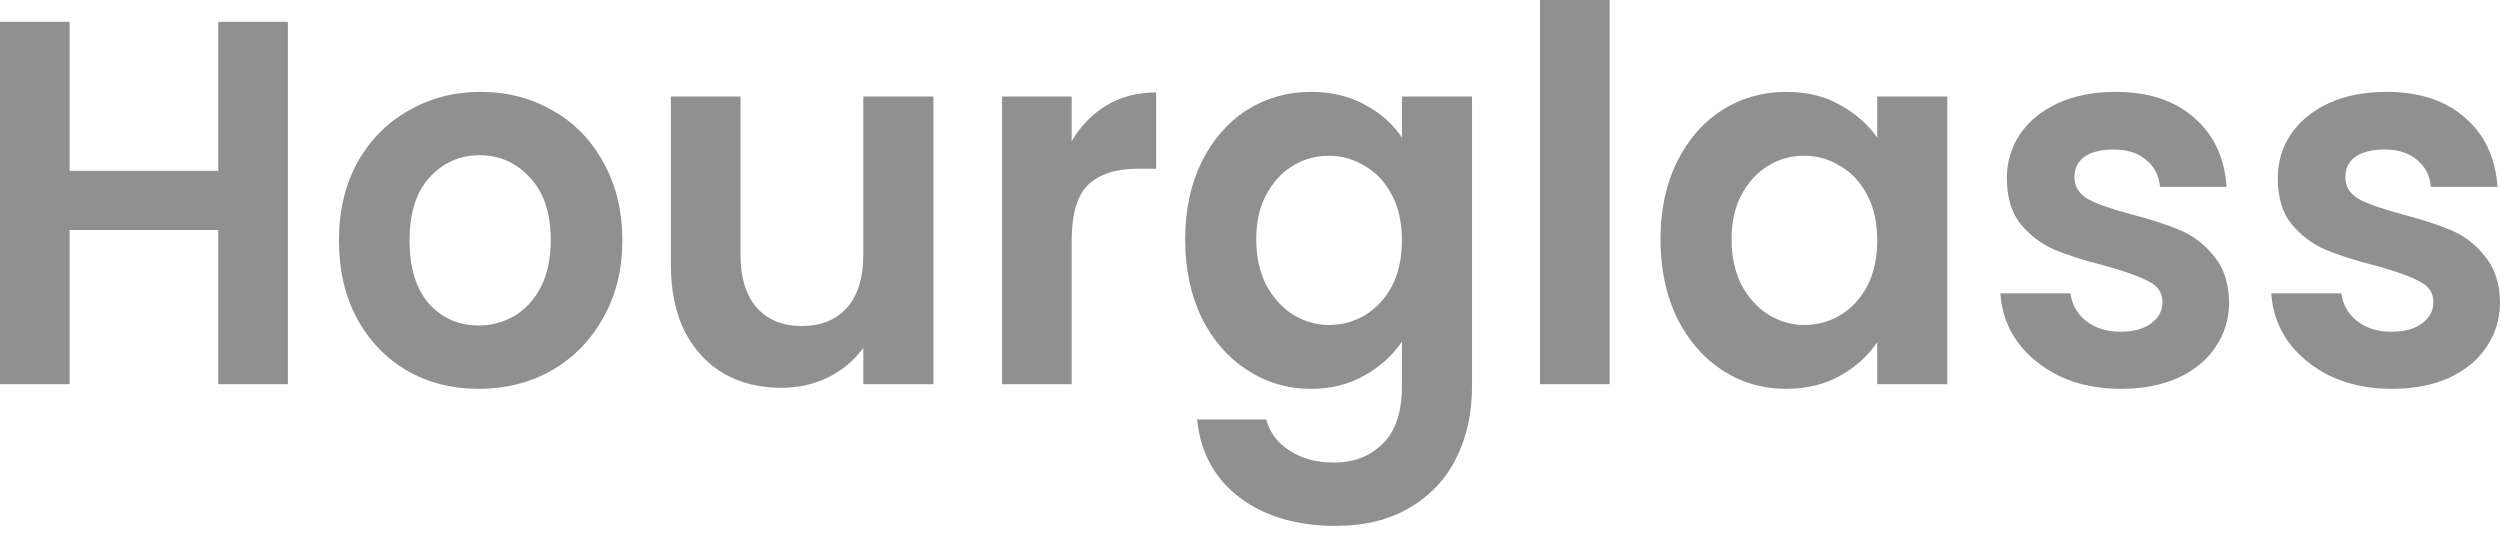 <svg width="192" height="41" viewBox="0 0 192 41" fill="none" xmlns="http://www.w3.org/2000/svg">
<path d="M22.107 1.675V29.504H16.762V17.663H5.345V29.504H0V1.675H5.345V13.117H16.762V1.675H22.107Z" fill="#909090"/>
<path d="M36.761 29.863C34.724 29.863 32.892 29.398 31.263 28.468C29.634 27.511 28.348 26.169 27.406 24.441C26.49 22.713 26.032 20.72 26.032 18.46C26.032 16.201 26.503 14.207 27.445 12.479C28.412 10.752 29.723 9.423 31.377 8.492C33.032 7.536 34.877 7.057 36.913 7.057C38.95 7.057 40.795 7.536 42.45 8.492C44.104 9.423 45.403 10.752 46.344 12.479C47.312 14.207 47.795 16.201 47.795 18.46C47.795 20.72 47.299 22.713 46.306 24.441C45.339 26.169 44.015 27.511 42.335 28.468C40.681 29.398 38.823 29.863 36.761 29.863ZM36.761 24.999C37.728 24.999 38.632 24.76 39.472 24.281C40.337 23.776 41.024 23.032 41.533 22.049C42.042 21.065 42.297 19.869 42.297 18.46C42.297 16.36 41.763 14.752 40.694 13.636C39.65 12.493 38.364 11.921 36.837 11.921C35.31 11.921 34.025 12.493 32.981 13.636C31.963 14.752 31.454 16.36 31.454 18.46C31.454 20.56 31.95 22.181 32.943 23.324C33.961 24.441 35.234 24.999 36.761 24.999Z" fill="#909090"/>
<path d="M71.685 7.416V29.504H66.302V26.713C65.614 27.67 64.711 28.428 63.591 28.986C62.496 29.518 61.3 29.783 60.002 29.783C58.347 29.783 56.883 29.425 55.611 28.707C54.338 27.963 53.333 26.886 52.594 25.477C51.882 24.042 51.525 22.341 51.525 20.374V7.416H56.871V19.576C56.871 21.331 57.291 22.686 58.131 23.643C58.971 24.574 60.116 25.039 61.567 25.039C63.043 25.039 64.201 24.574 65.041 23.643C65.882 22.686 66.302 21.331 66.302 19.576V7.416H71.685Z" fill="#909090"/>
<path d="M82.305 10.845C82.992 9.675 83.883 8.758 84.977 8.094C86.097 7.429 87.37 7.097 88.795 7.097V12.958H87.383C85.703 12.958 84.43 13.37 83.564 14.194C82.725 15.018 82.305 16.453 82.305 18.5V29.504H76.959V7.416H82.305V10.845Z" fill="#909090"/>
<path d="M100.681 7.057C102.259 7.057 103.646 7.389 104.843 8.054C106.039 8.692 106.981 9.529 107.668 10.566V7.416H113.052V29.664C113.052 31.71 112.657 33.531 111.868 35.126C111.079 36.748 109.895 38.023 108.317 38.954C106.739 39.91 104.83 40.389 102.59 40.389C99.587 40.389 97.117 39.658 95.183 38.196C93.274 36.734 92.192 34.741 91.938 32.215H97.245C97.525 33.226 98.123 34.023 99.039 34.608C99.981 35.219 101.114 35.525 102.437 35.525C103.99 35.525 105.25 35.033 106.217 34.05C107.185 33.093 107.668 31.631 107.668 29.664V26.235C106.981 27.271 106.026 28.135 104.805 28.826C103.608 29.518 102.234 29.863 100.681 29.863C98.899 29.863 97.27 29.385 95.794 28.428C94.317 27.471 93.147 26.129 92.281 24.401C91.441 22.646 91.021 20.64 91.021 18.38C91.021 16.148 91.441 14.167 92.281 12.44C93.147 10.712 94.305 9.383 95.756 8.453C97.232 7.522 98.874 7.057 100.681 7.057ZM107.668 18.46C107.668 17.105 107.414 15.948 106.905 14.991C106.395 14.008 105.708 13.264 104.843 12.759C103.977 12.227 103.048 11.961 102.056 11.961C101.063 11.961 100.146 12.214 99.306 12.719C98.466 13.224 97.779 13.968 97.245 14.951C96.736 15.908 96.481 17.051 96.481 18.38C96.481 19.709 96.736 20.879 97.245 21.889C97.779 22.872 98.466 23.63 99.306 24.162C100.172 24.693 101.088 24.959 102.056 24.959C103.048 24.959 103.977 24.706 104.843 24.201C105.708 23.67 106.395 22.926 106.905 21.969C107.414 20.985 107.668 19.816 107.668 18.46Z" fill="#909090"/>
<path d="M123.618 0V29.504H118.272V0H123.618Z" fill="#909090"/>
<path d="M127.525 18.38C127.525 16.148 127.945 14.167 128.784 12.44C129.65 10.712 130.808 9.383 132.259 8.453C133.735 7.522 135.377 7.057 137.184 7.057C138.763 7.057 140.137 7.389 141.308 8.054C142.504 8.718 143.459 9.556 144.172 10.566V7.416H149.555V29.504H144.172V26.275C143.484 27.311 142.53 28.175 141.308 28.866C140.112 29.531 138.724 29.863 137.146 29.863C135.364 29.863 133.735 29.385 132.259 28.428C130.808 27.471 129.65 26.129 128.784 24.401C127.945 22.646 127.525 20.64 127.525 18.38ZM144.172 18.46C144.172 17.105 143.917 15.948 143.408 14.991C142.899 14.008 142.212 13.264 141.346 12.759C140.481 12.227 139.552 11.961 138.559 11.961C137.566 11.961 136.65 12.214 135.81 12.719C134.97 13.224 134.283 13.968 133.748 14.951C133.239 15.908 132.984 17.051 132.984 18.38C132.984 19.709 133.239 20.879 133.748 21.889C134.283 22.872 134.97 23.63 135.81 24.162C136.675 24.693 137.592 24.959 138.559 24.959C139.552 24.959 140.481 24.706 141.346 24.201C142.212 23.67 142.899 22.926 143.408 21.969C143.917 20.985 144.172 19.816 144.172 18.46Z" fill="#909090"/>
<path d="M162.87 29.863C161.139 29.863 159.587 29.544 158.212 28.906C156.838 28.242 155.743 27.351 154.929 26.235C154.139 25.119 153.707 23.883 153.63 22.527H159.014C159.116 23.378 159.51 24.082 160.198 24.64C160.91 25.198 161.788 25.477 162.832 25.477C163.85 25.477 164.639 25.265 165.199 24.839C165.785 24.414 166.077 23.869 166.077 23.205C166.077 22.487 165.721 21.956 165.008 21.61C164.321 21.238 163.214 20.839 161.687 20.414C160.108 20.015 158.81 19.603 157.792 19.178C156.799 18.753 155.934 18.101 155.196 17.224C154.483 16.347 154.127 15.164 154.127 13.676C154.127 12.453 154.458 11.337 155.119 10.326C155.807 9.316 156.774 8.519 158.021 7.934C159.294 7.349 160.783 7.057 162.488 7.057C165.008 7.057 167.019 7.722 168.521 9.051C170.023 10.353 170.85 12.121 171.003 14.353H165.887C165.81 13.476 165.454 12.785 164.817 12.28C164.207 11.749 163.379 11.483 162.336 11.483C161.368 11.483 160.618 11.669 160.083 12.041C159.574 12.413 159.319 12.931 159.319 13.596C159.319 14.34 159.676 14.912 160.388 15.31C161.101 15.682 162.208 16.068 163.71 16.467C165.237 16.865 166.497 17.277 167.49 17.703C168.483 18.128 169.336 18.792 170.048 19.696C170.786 20.573 171.168 21.743 171.194 23.205C171.194 24.481 170.85 25.624 170.163 26.634C169.501 27.644 168.534 28.441 167.261 29.026C166.014 29.584 164.55 29.863 162.87 29.863Z" fill="#909090"/>
<path d="M183.676 29.863C181.945 29.863 180.392 29.544 179.018 28.906C177.643 28.242 176.549 27.351 175.734 26.235C174.945 25.119 174.513 23.883 174.436 22.527H179.82C179.922 23.378 180.316 24.082 181.003 24.64C181.716 25.198 182.594 25.477 183.638 25.477C184.656 25.477 185.445 25.265 186.005 24.839C186.591 24.414 186.883 23.869 186.883 23.205C186.883 22.487 186.527 21.956 185.814 21.61C185.127 21.238 184.02 20.839 182.492 20.414C180.914 20.015 179.616 19.603 178.598 19.178C177.605 18.753 176.74 18.101 176.002 17.224C175.289 16.347 174.933 15.164 174.933 13.676C174.933 12.453 175.263 11.337 175.925 10.326C176.612 9.316 177.58 8.519 178.827 7.934C180.1 7.349 181.589 7.057 183.294 7.057C185.814 7.057 187.825 7.722 189.327 9.051C190.829 10.353 191.656 12.121 191.809 14.353H186.692C186.616 13.476 186.26 12.785 185.623 12.28C185.012 11.749 184.185 11.483 183.141 11.483C182.174 11.483 181.423 11.669 180.889 12.041C180.38 12.413 180.125 12.931 180.125 13.596C180.125 14.34 180.482 14.912 181.194 15.31C181.907 15.682 183.014 16.068 184.516 16.467C186.043 16.865 187.303 17.277 188.296 17.703C189.289 18.128 190.141 18.792 190.854 19.696C191.592 20.573 191.974 21.743 192 23.205C192 24.481 191.656 25.624 190.969 26.634C190.307 27.644 189.34 28.441 188.067 29.026C186.82 29.584 185.356 29.863 183.676 29.863Z" fill="#909090"/>
</svg>
